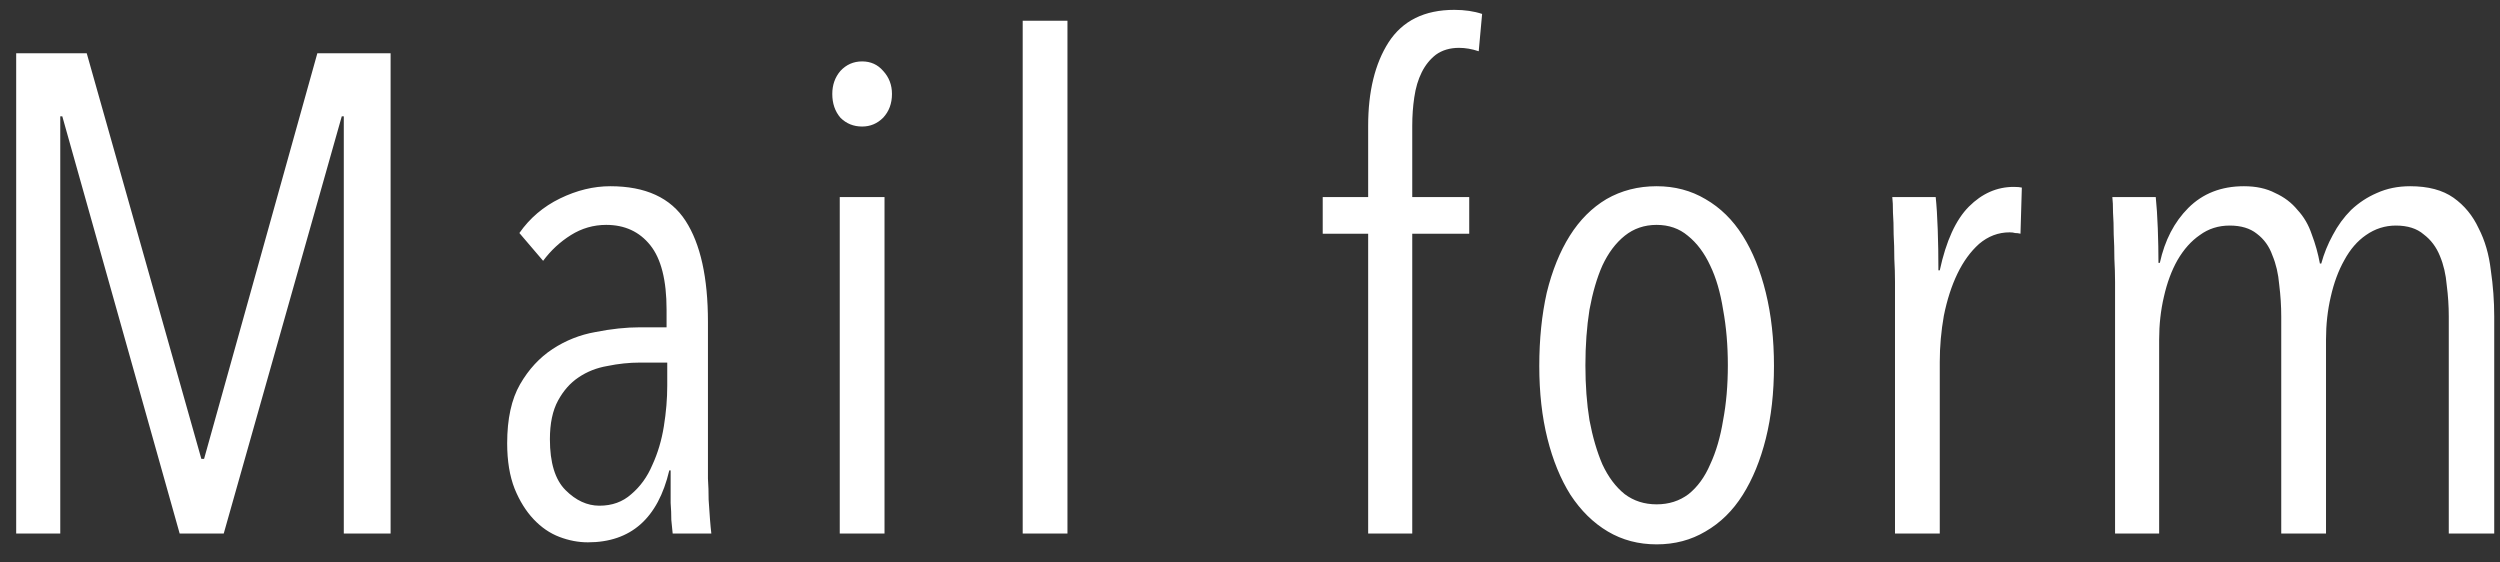 <svg width="129" height="29" viewBox="0 0 129 29" fill="none" xmlns="http://www.w3.org/2000/svg">
<rect x="0" y="0" width="129" height="29" fill="#333333" stroke="none"/>
<path d="M17.74 27.529V6.004H17.635L11.545 27.529H9.27L3.215 6.004H3.11V27.529H0.835V2.749H4.475L10.39 23.679H10.53L16.375 2.749H20.155V27.529H17.74ZM34.71 27.529C34.687 27.343 34.664 27.109 34.64 26.829C34.64 26.549 34.629 26.258 34.605 25.954C34.605 25.628 34.605 25.324 34.605 25.044C34.605 24.741 34.605 24.484 34.605 24.274H34.535C33.952 26.748 32.552 27.984 30.335 27.984C29.845 27.984 29.355 27.891 28.865 27.704C28.375 27.518 27.932 27.214 27.535 26.794C27.139 26.374 26.812 25.849 26.555 25.219C26.299 24.566 26.17 23.784 26.17 22.874C26.17 21.614 26.392 20.599 26.835 19.829C27.279 19.059 27.839 18.453 28.515 18.009C29.192 17.566 29.927 17.274 30.72 17.134C31.537 16.971 32.307 16.889 33.03 16.889H34.395V15.979C34.395 14.463 34.115 13.354 33.555 12.654C32.995 11.954 32.237 11.604 31.28 11.604C30.627 11.604 30.02 11.779 29.46 12.129C28.9 12.479 28.422 12.923 28.025 13.459L26.8 12.024C27.337 11.254 28.037 10.659 28.9 10.239C29.764 9.819 30.627 9.609 31.49 9.609C33.31 9.609 34.605 10.204 35.375 11.394C36.145 12.584 36.53 14.323 36.53 16.609V23.819C36.53 24.053 36.53 24.344 36.53 24.694C36.554 25.044 36.565 25.406 36.565 25.779C36.589 26.129 36.612 26.468 36.635 26.794C36.659 27.098 36.682 27.343 36.705 27.529H34.71ZM34.43 18.709H33.03C32.47 18.709 31.91 18.768 31.35 18.884C30.79 18.978 30.289 19.176 29.845 19.479C29.425 19.759 29.075 20.156 28.795 20.669C28.515 21.183 28.375 21.848 28.375 22.664C28.375 23.878 28.644 24.753 29.18 25.289C29.717 25.826 30.3 26.094 30.93 26.094C31.584 26.094 32.132 25.896 32.575 25.499C33.042 25.103 33.404 24.601 33.66 23.994C33.94 23.388 34.139 22.723 34.255 21.999C34.372 21.276 34.43 20.576 34.43 19.899V18.709ZM46.026 4.849C46.026 5.339 45.874 5.748 45.571 6.074C45.267 6.378 44.906 6.529 44.486 6.529C44.042 6.529 43.669 6.378 43.366 6.074C43.086 5.748 42.946 5.339 42.946 4.849C42.946 4.383 43.086 3.986 43.366 3.659C43.669 3.333 44.042 3.169 44.486 3.169C44.929 3.169 45.291 3.333 45.571 3.659C45.874 3.986 46.026 4.383 46.026 4.849ZM43.331 27.529V10.169H45.641V27.529H43.331ZM52.771 27.529V1.069H55.081V27.529H52.771ZM76.302 2.644C75.952 2.528 75.613 2.469 75.287 2.469C74.82 2.469 74.423 2.586 74.097 2.819C73.793 3.053 73.548 3.356 73.362 3.729C73.175 4.103 73.047 4.534 72.977 5.024C72.907 5.491 72.872 5.981 72.872 6.494V10.169H75.812V12.059H72.872V27.529H70.597V12.059H68.252V10.169H70.597V6.494C70.597 4.721 70.947 3.286 71.647 2.189C72.37 1.069 73.502 0.509 75.042 0.509C75.578 0.509 76.057 0.579 76.477 0.719L76.302 2.644ZM91.537 18.884C91.537 20.261 91.397 21.509 91.117 22.629C90.837 23.749 90.441 24.718 89.927 25.534C89.414 26.351 88.772 26.981 88.002 27.424C87.256 27.868 86.416 28.089 85.482 28.089C84.549 28.089 83.709 27.868 82.962 27.424C82.216 26.981 81.574 26.351 81.037 25.534C80.524 24.718 80.127 23.749 79.847 22.629C79.567 21.509 79.427 20.261 79.427 18.884C79.427 17.508 79.556 16.248 79.812 15.104C80.092 13.961 80.489 12.981 81.002 12.164C81.516 11.348 82.146 10.718 82.892 10.274C83.662 9.831 84.526 9.609 85.482 9.609C86.416 9.609 87.256 9.831 88.002 10.274C88.772 10.718 89.414 11.348 89.927 12.164C90.441 12.981 90.837 13.961 91.117 15.104C91.397 16.248 91.537 17.508 91.537 18.884ZM89.157 18.849C89.157 17.823 89.076 16.866 88.912 15.979C88.772 15.093 88.551 14.334 88.247 13.704C87.944 13.051 87.559 12.538 87.092 12.164C86.649 11.791 86.112 11.604 85.482 11.604C84.852 11.604 84.304 11.791 83.837 12.164C83.371 12.538 82.986 13.051 82.682 13.704C82.402 14.334 82.181 15.093 82.017 15.979C81.877 16.866 81.807 17.823 81.807 18.849C81.807 19.876 81.877 20.821 82.017 21.684C82.181 22.548 82.402 23.306 82.682 23.959C82.986 24.613 83.371 25.126 83.837 25.499C84.304 25.849 84.852 26.024 85.482 26.024C86.112 26.024 86.661 25.849 87.127 25.499C87.594 25.126 87.967 24.613 88.247 23.959C88.551 23.306 88.772 22.548 88.912 21.684C89.076 20.821 89.157 19.876 89.157 18.849ZM100.092 13.949C100.419 12.433 100.921 11.336 101.597 10.659C102.274 9.983 103.044 9.644 103.907 9.644C104.094 9.644 104.234 9.656 104.327 9.679L104.257 12.059C104.164 12.036 104.071 12.024 103.977 12.024C103.907 12.001 103.814 11.989 103.697 11.989C103.114 11.989 102.589 12.188 102.122 12.584C101.679 12.981 101.306 13.494 101.002 14.124C100.699 14.754 100.466 15.478 100.302 16.294C100.162 17.088 100.092 17.881 100.092 18.674V27.529H97.782V14.544C97.782 14.171 97.771 13.774 97.747 13.354C97.747 12.911 97.736 12.491 97.712 12.094C97.712 11.674 97.701 11.301 97.677 10.974C97.677 10.624 97.666 10.356 97.642 10.169H99.882C99.929 10.613 99.964 11.173 99.987 11.849C100.011 12.503 100.022 13.203 100.022 13.949H100.092ZM111.447 13.564C111.703 12.398 112.193 11.453 112.917 10.729C113.663 9.983 114.62 9.609 115.787 9.609C116.417 9.609 116.953 9.726 117.397 9.959C117.863 10.169 118.248 10.461 118.552 10.834C118.878 11.184 119.123 11.604 119.287 12.094C119.473 12.584 119.613 13.086 119.707 13.599H119.777C119.917 13.086 120.115 12.596 120.372 12.129C120.628 11.639 120.943 11.208 121.317 10.834C121.713 10.461 122.157 10.169 122.647 9.959C123.16 9.726 123.732 9.609 124.362 9.609C125.295 9.609 126.042 9.808 126.602 10.204C127.162 10.601 127.593 11.126 127.897 11.779C128.223 12.409 128.433 13.133 128.527 13.949C128.643 14.743 128.702 15.536 128.702 16.329V27.529H126.357V16.329C126.357 15.793 126.322 15.256 126.252 14.719C126.205 14.159 126.088 13.658 125.902 13.214C125.715 12.748 125.435 12.374 125.062 12.094C124.712 11.791 124.233 11.639 123.627 11.639C123.067 11.639 122.553 11.803 122.087 12.129C121.643 12.433 121.27 12.864 120.967 13.424C120.663 13.961 120.43 14.591 120.267 15.314C120.103 16.014 120.022 16.749 120.022 17.519V27.529H117.712V16.329C117.712 15.793 117.677 15.244 117.607 14.684C117.56 14.124 117.443 13.623 117.257 13.179C117.093 12.713 116.825 12.339 116.452 12.059C116.102 11.779 115.635 11.639 115.052 11.639C114.468 11.639 113.955 11.803 113.512 12.129C113.068 12.433 112.683 12.864 112.357 13.424C112.053 13.961 111.82 14.591 111.657 15.314C111.493 16.014 111.412 16.749 111.412 17.519V27.529H109.137V14.544C109.137 14.171 109.125 13.774 109.102 13.354C109.102 12.911 109.09 12.491 109.067 12.094C109.067 11.674 109.055 11.301 109.032 10.974C109.032 10.624 109.02 10.356 108.997 10.169H111.237C111.283 10.613 111.318 11.149 111.342 11.779C111.365 12.409 111.377 13.004 111.377 13.564H111.447Z" fill="white"/>
</svg>
